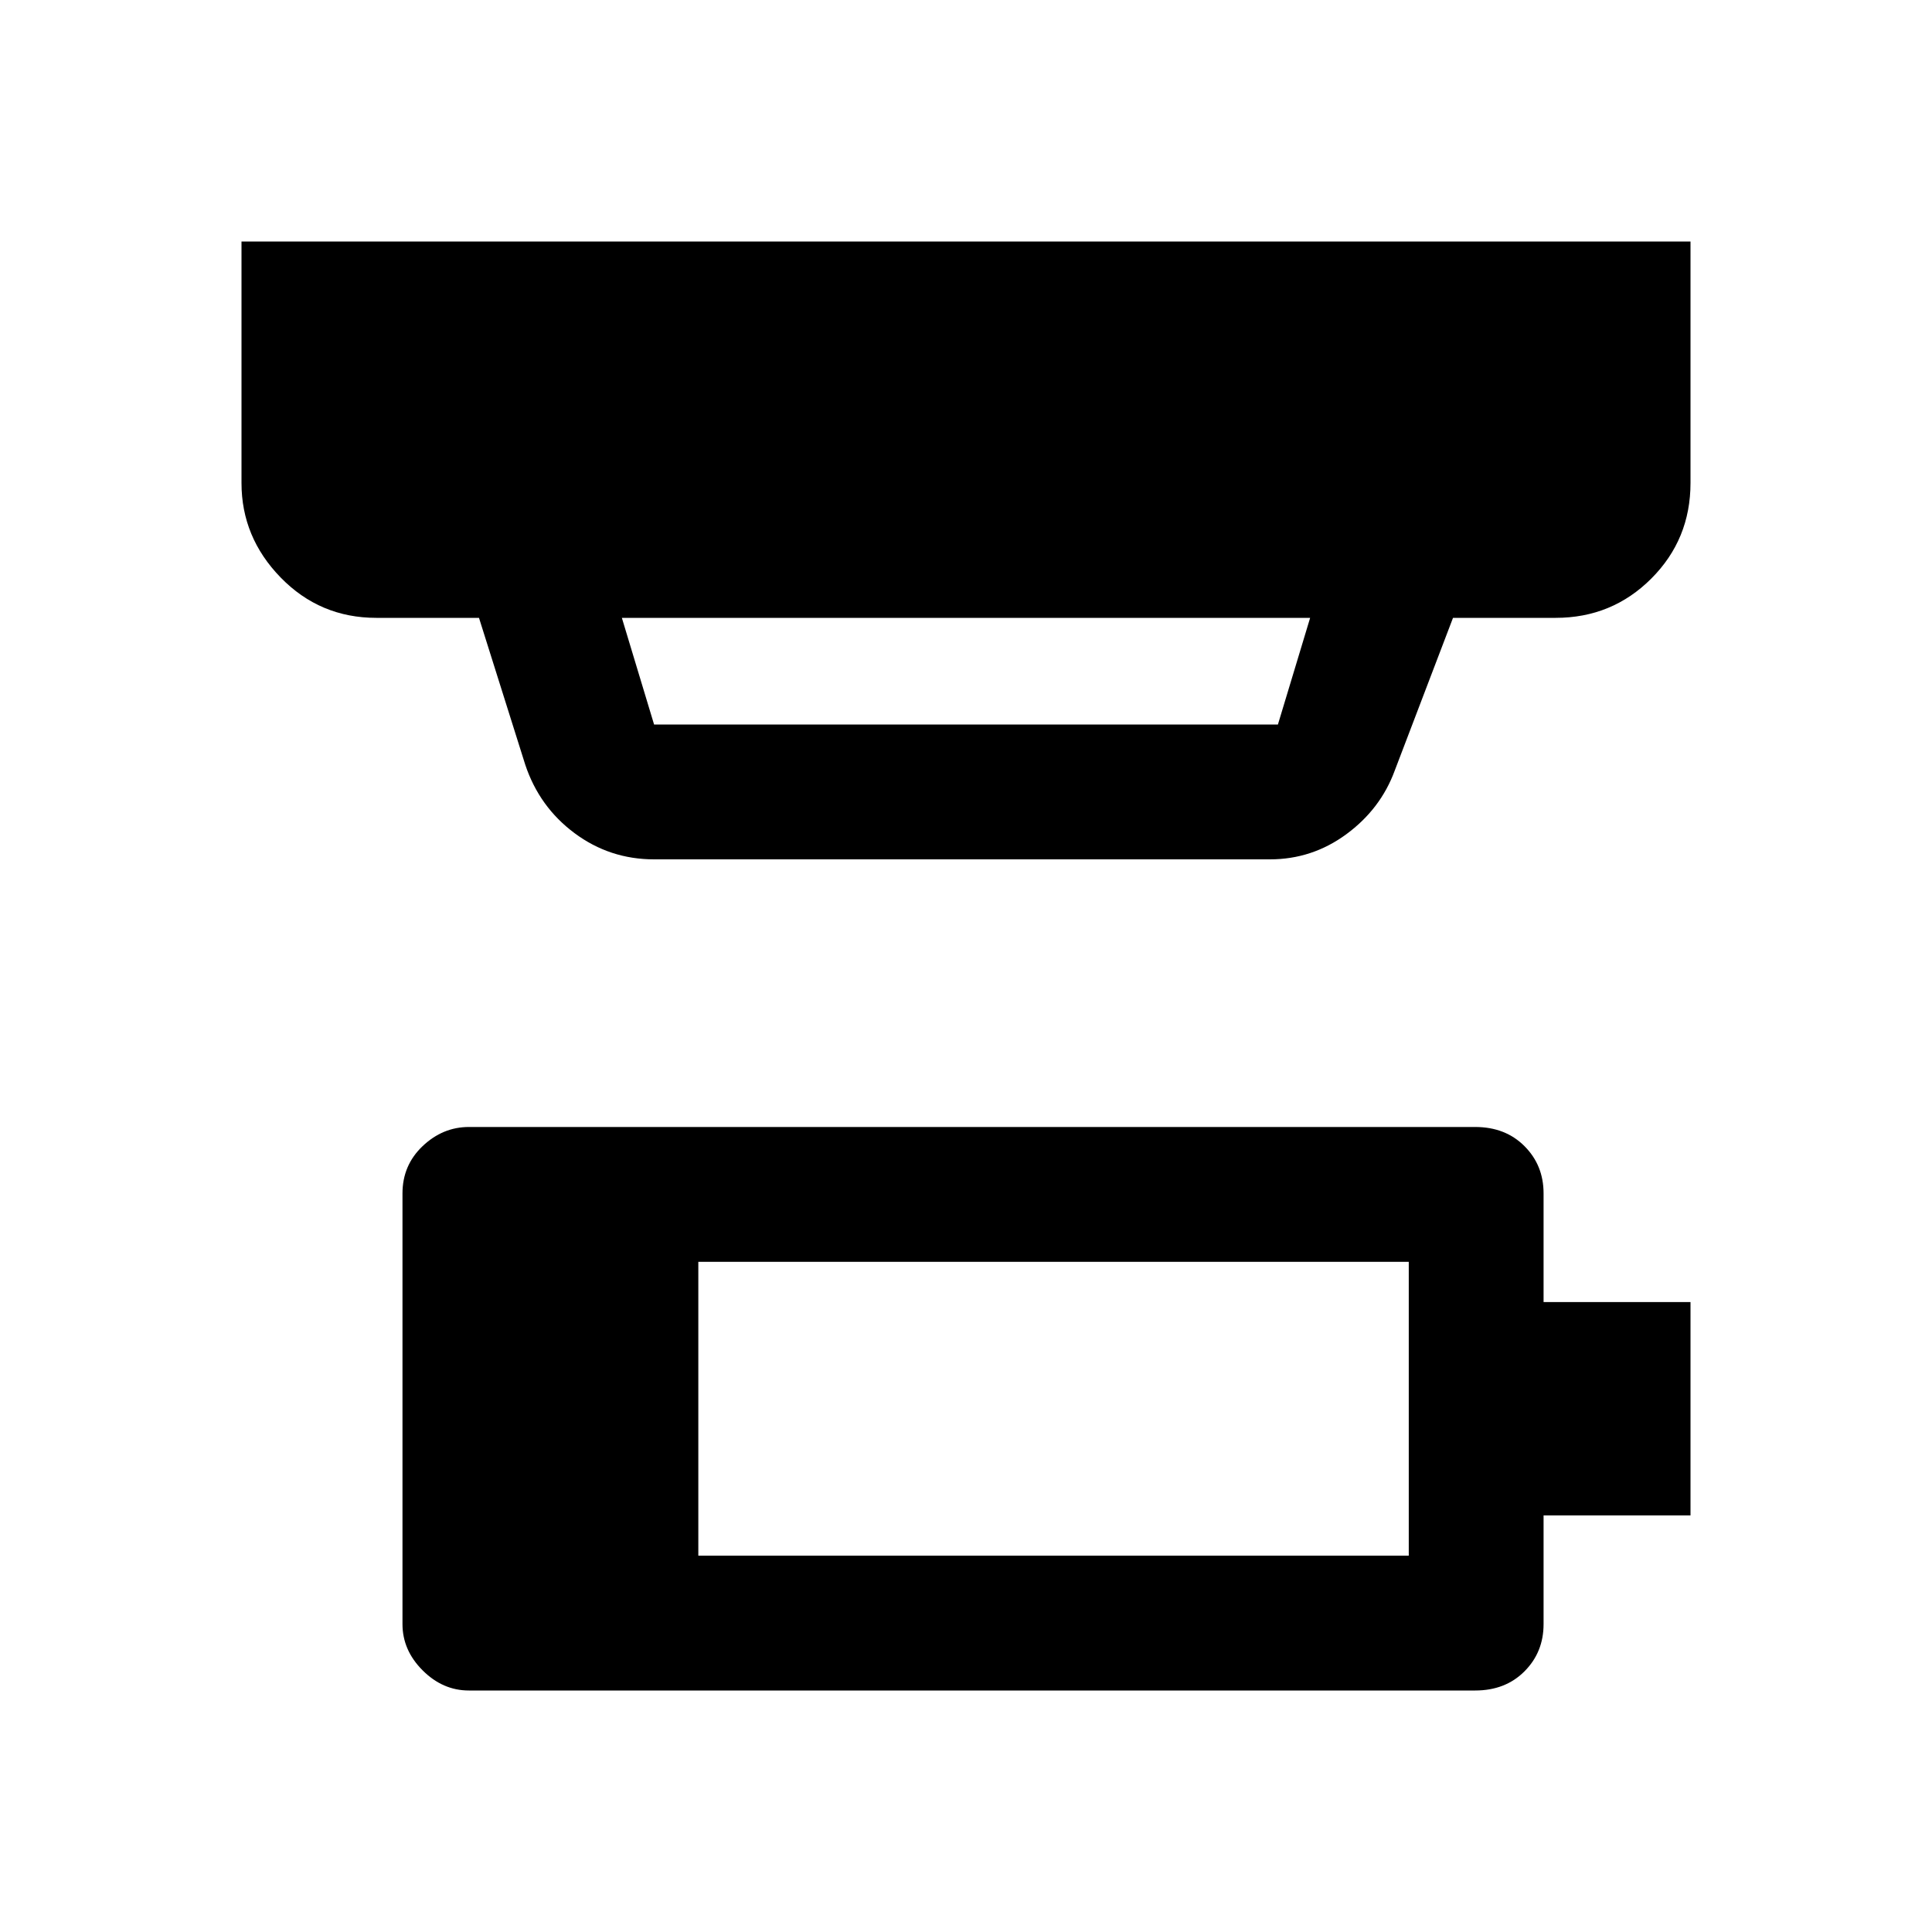 <svg xmlns="http://www.w3.org/2000/svg" height="40" width="40"><path d="M14.458 32.208h14.709v-6.083H14.458ZM13.542 15h12.916l.667-2.208h-14.25L13.542 15Zm0 2.792q-.917 0-1.646-.542-.729-.542-1.021-1.417l-.958-3.041H7.792q-1.167 0-1.98-.834Q5 11.125 5 10V5h30v5q0 1.167-.812 1.979-.813.813-1.98.813h-2.125l-1.208 3.166q-.292.792-1 1.313-.708.521-1.583.521ZM9.708 35q-.541 0-.958-.417-.417-.416-.417-.958v-8.917q0-.583.417-.979t.958-.396h20.834q.625 0 1.02.396.396.396.396.979v2.25H35v4.417h-3.042v2.25q0 .583-.396.979-.395.396-1.02.396Z"/></svg>